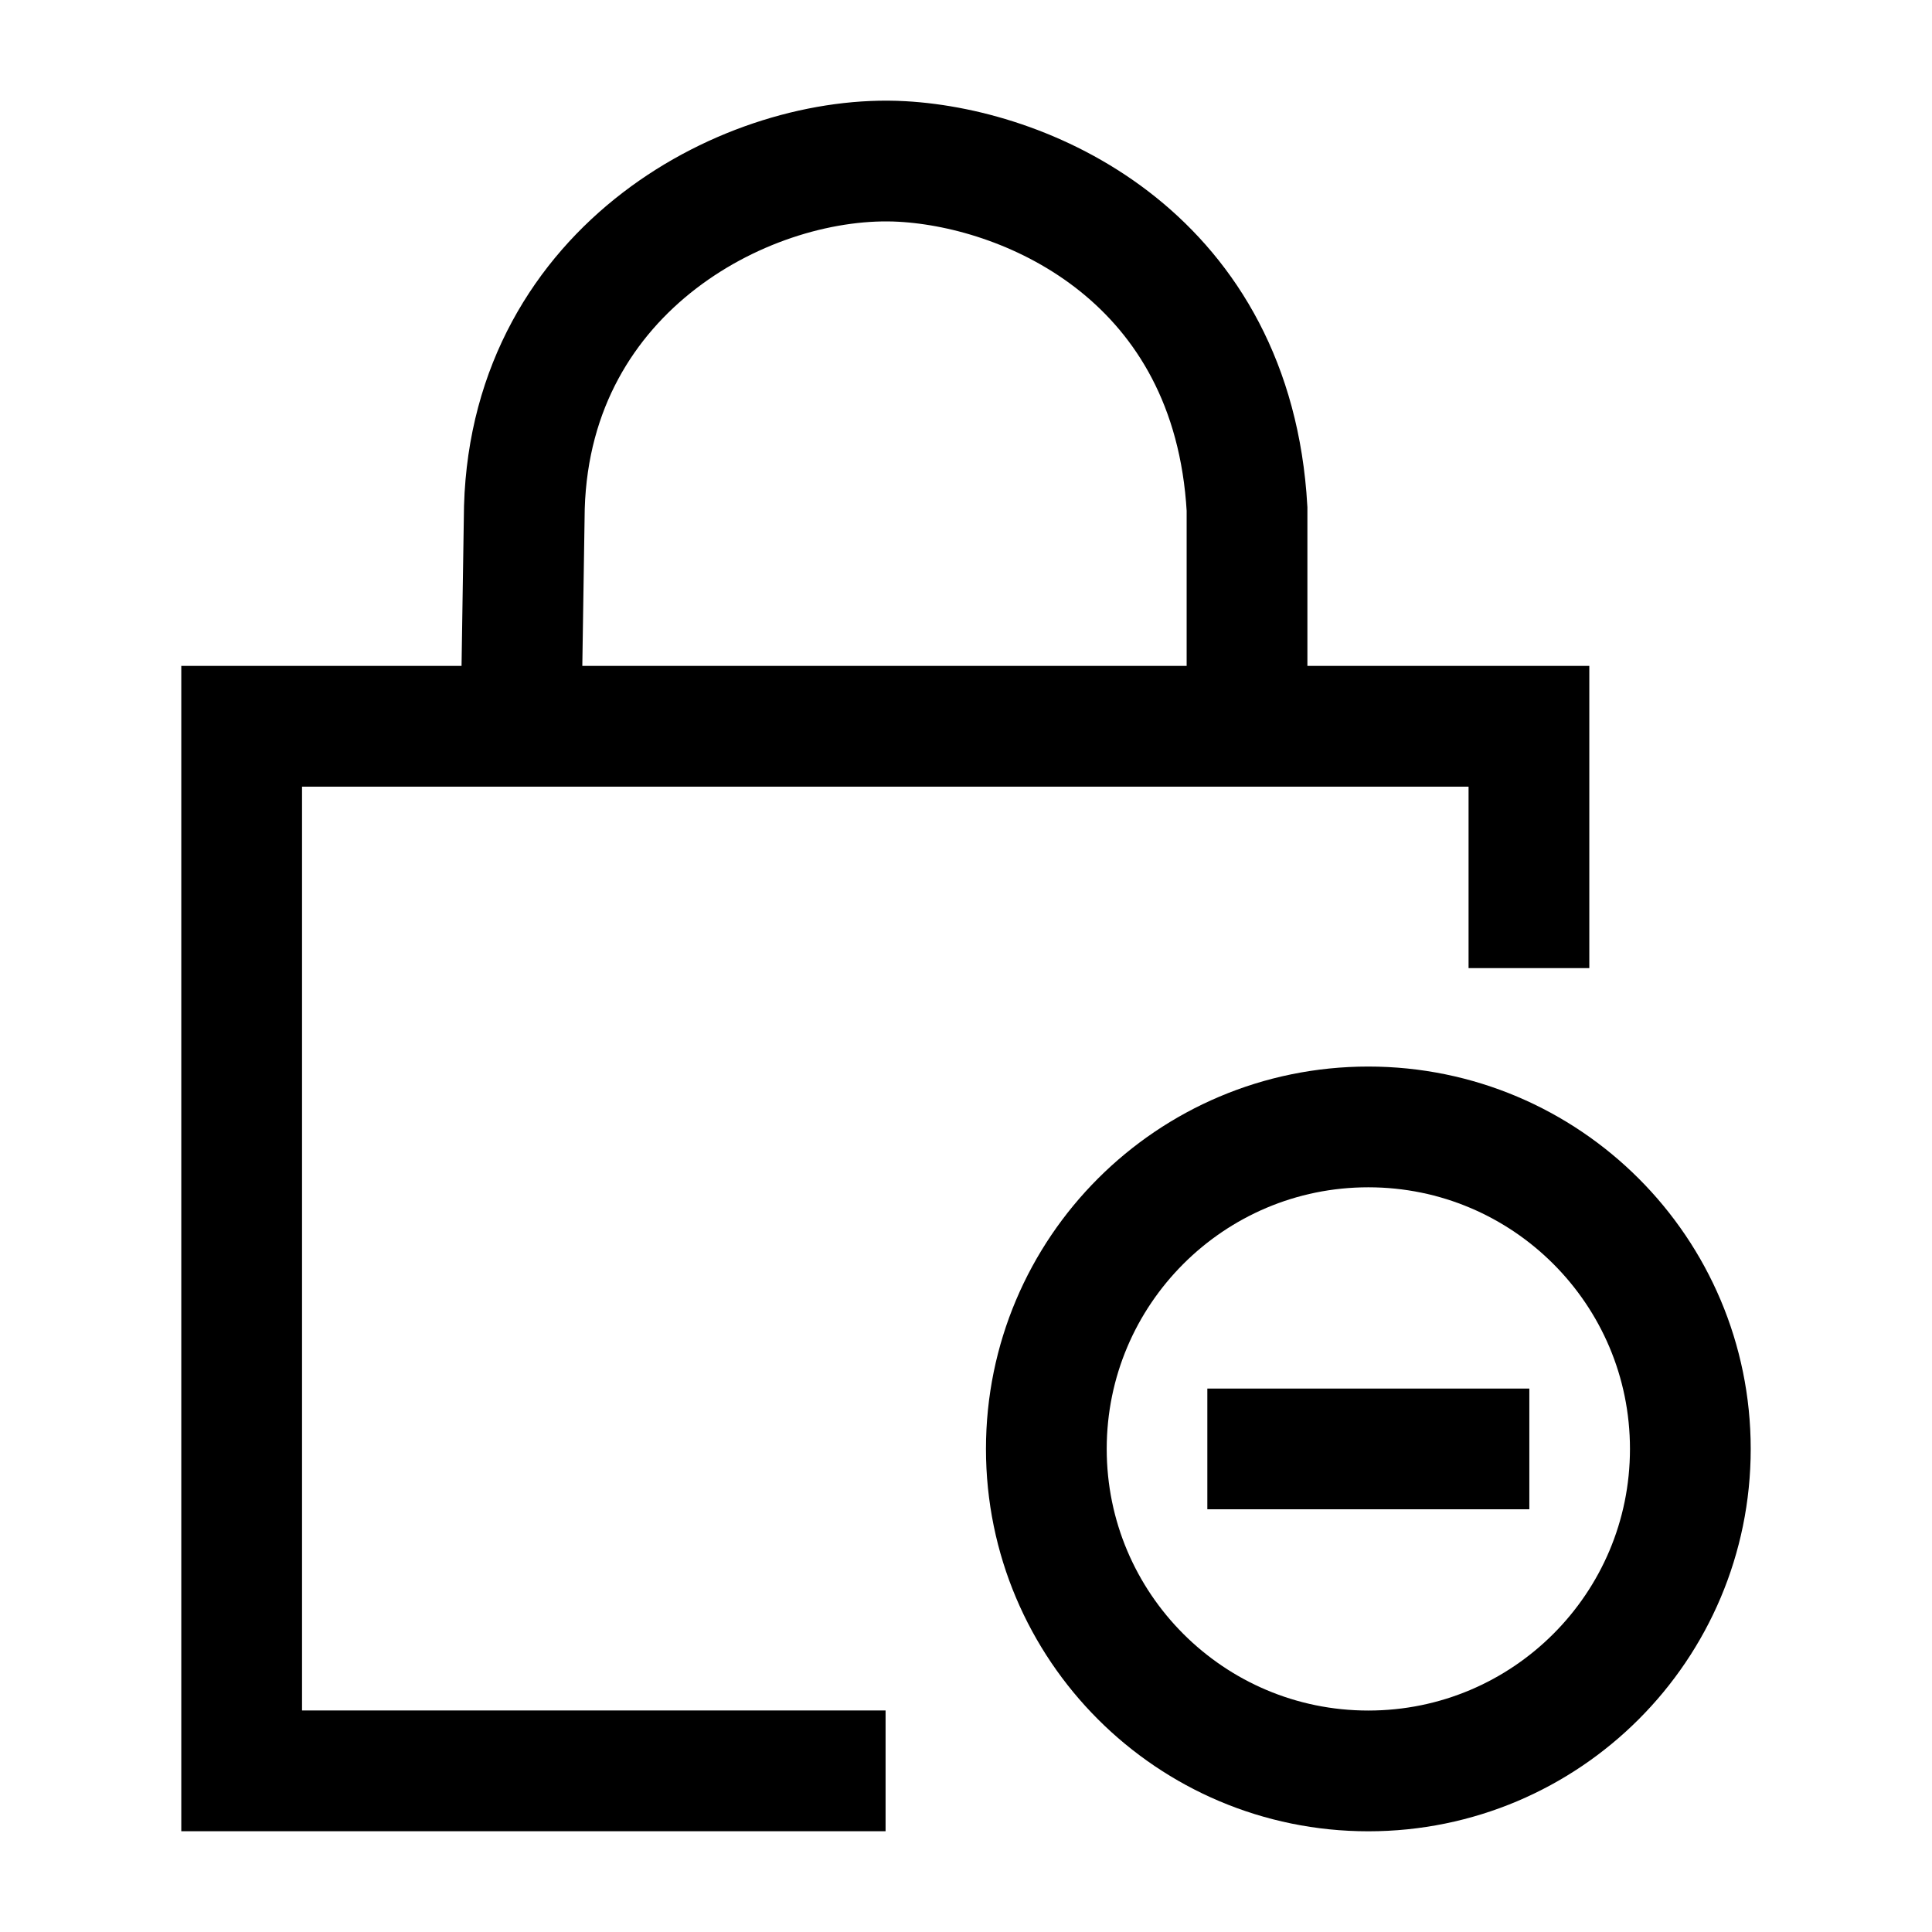 <svg width="24" height="24" viewBox="0 0 24 24" fill="none" xmlns="http://www.w3.org/2000/svg">
    <path d="M18.998 17.999H14.998M20.998 17.999C20.998 20.208 19.207 21.999 16.998 21.999C14.789 21.999 12.998 20.208 12.998 17.999C12.998 15.79 14.789 13.999 16.998 13.999C19.207 13.999 20.998 15.79 20.998 17.999Z" stroke="currentColor" stroke-width="1.5" stroke-linejoin="round"/>
    <path d="M18.993 12.026V9.022H15.491M11.001 21.998H3.002V9.022H6.472M15.491 9.022V6.321C15.314 3.223 12.825 2.097 11.207 2.006C9.333 1.9 6.604 3.301 6.514 6.301L6.472 9.022M15.491 9.022H6.472" stroke="currentColor" stroke-width="1.5"/>
</svg>
